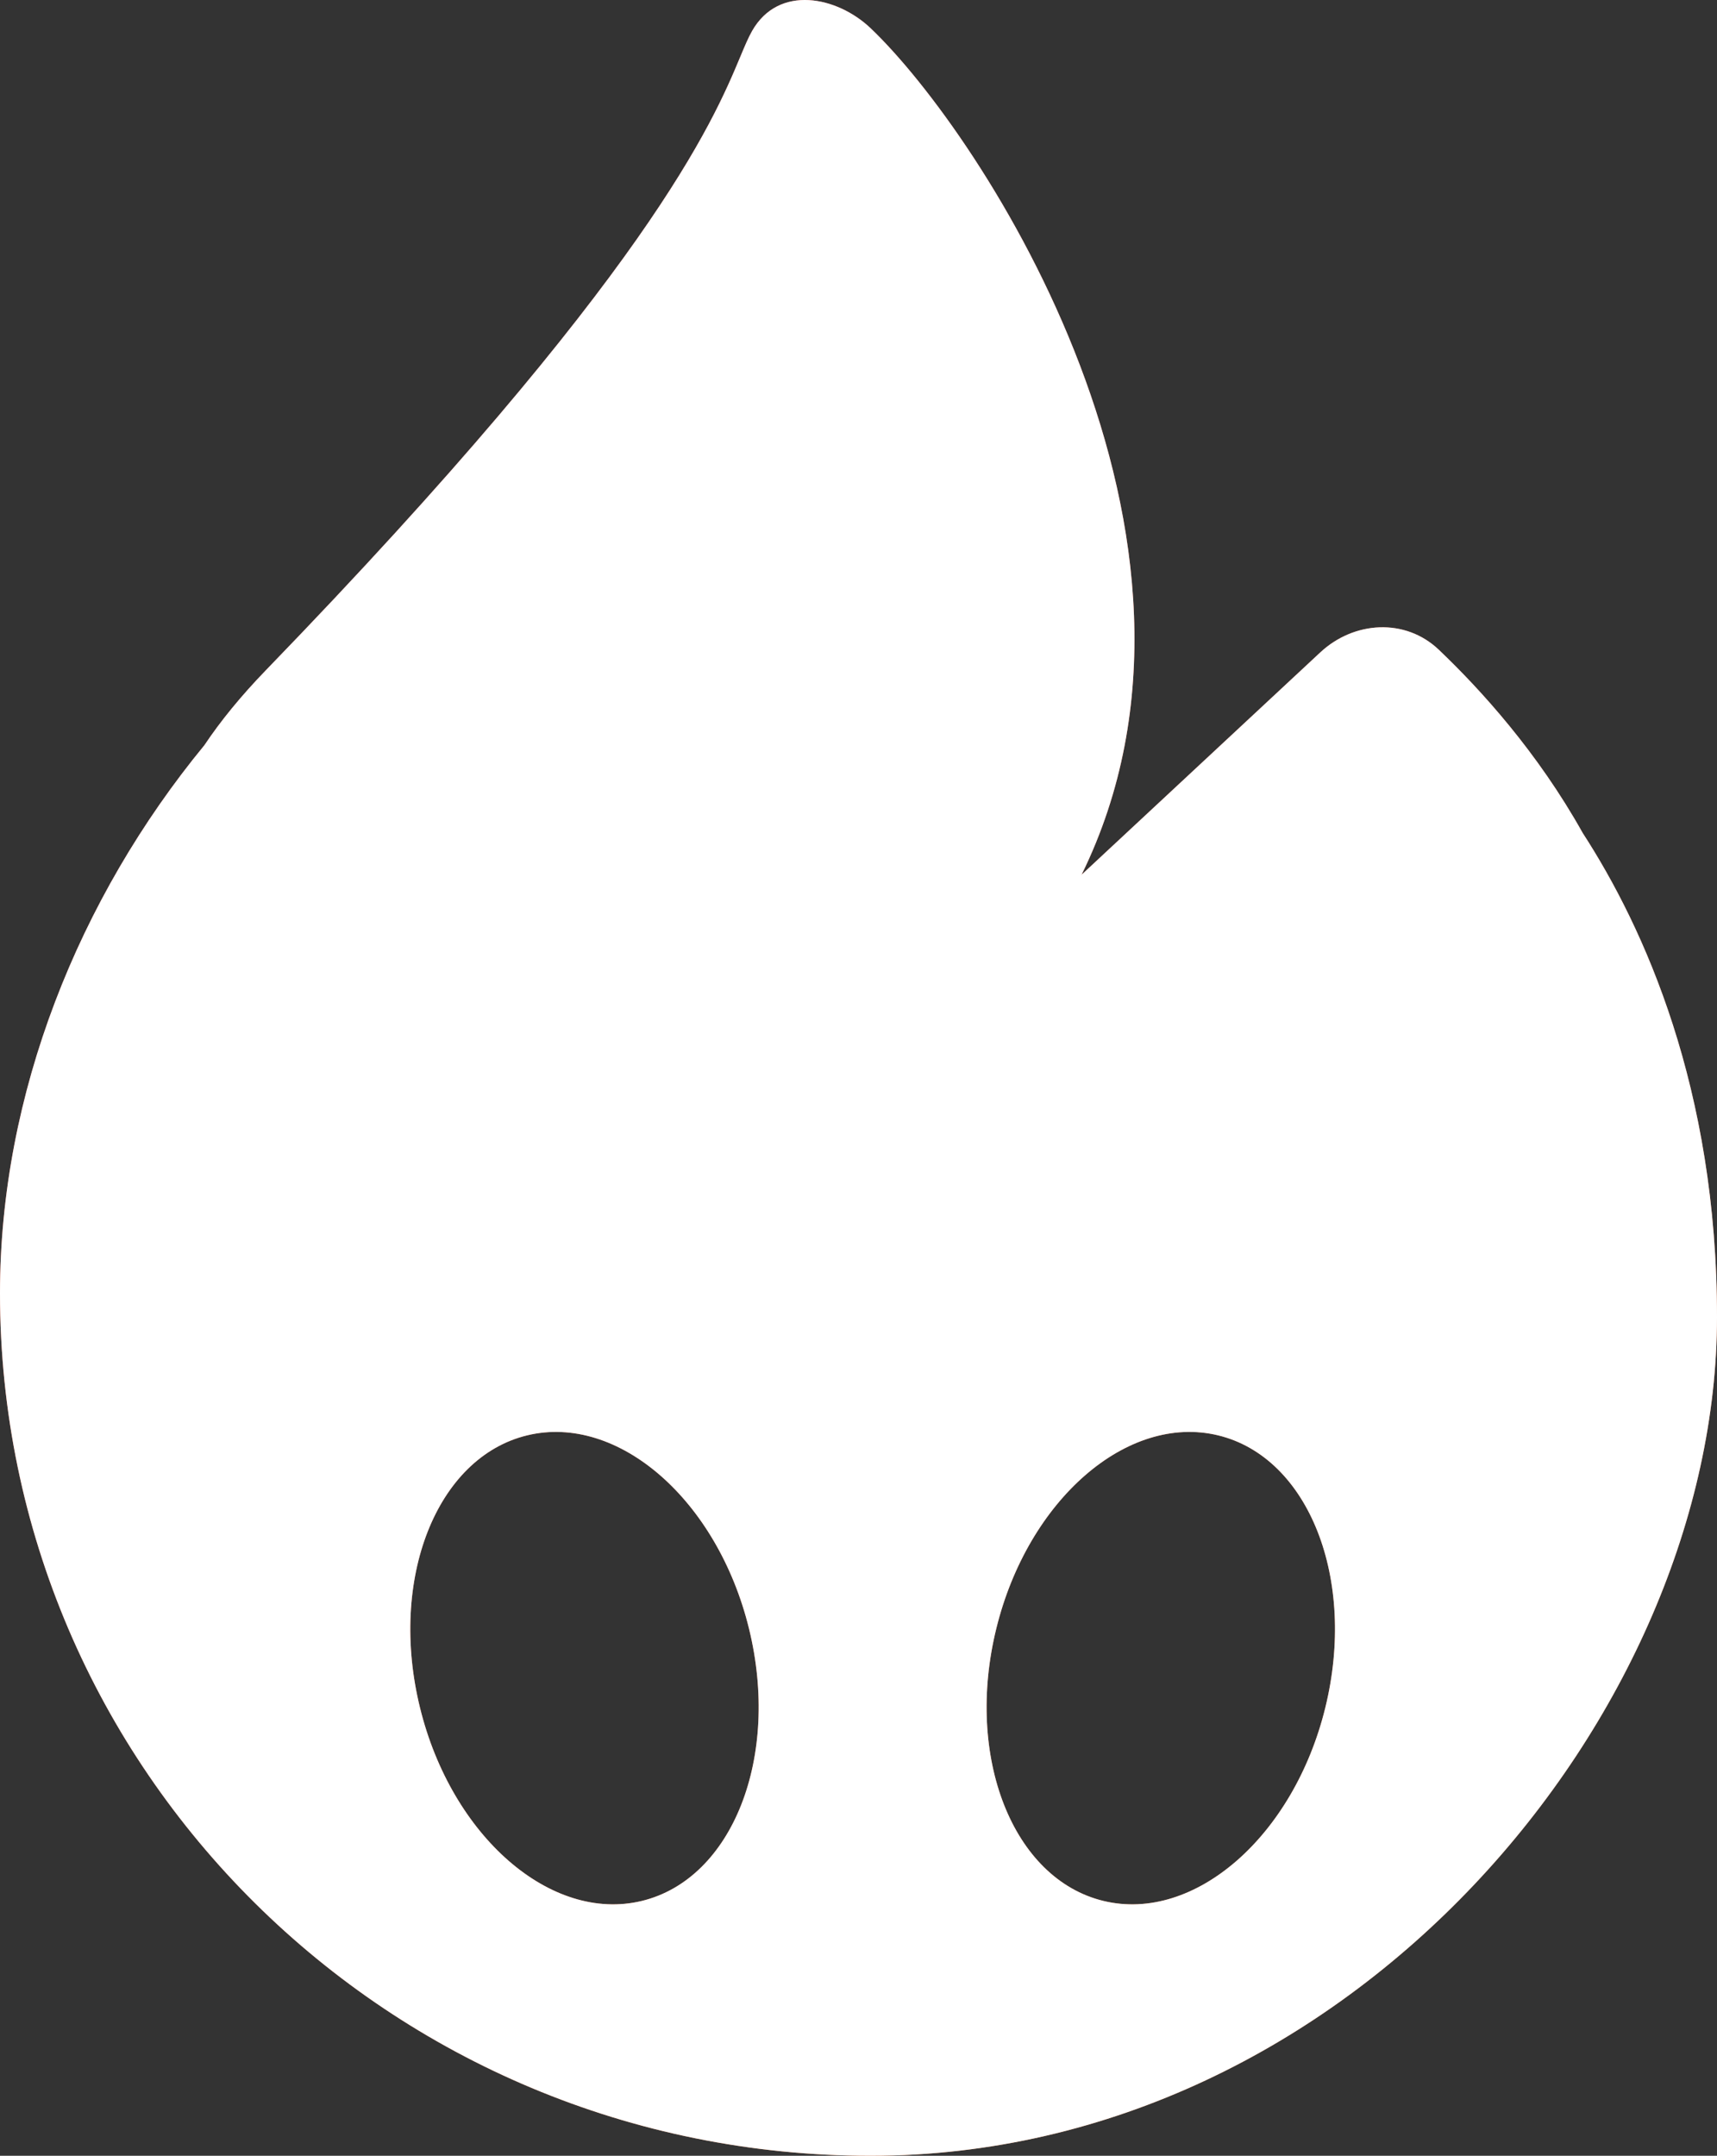 <svg width="137" height="172" viewBox="0 0 137 172" fill="none" xmlns="http://www.w3.org/2000/svg">
<rect x="0" y="0" width="137" height="172" fill="#333333" stroke="none"/>
<path fill-rule="evenodd" clip-rule="evenodd" d="M59.067 4.534C56.901 9.711 51.819 21.862 21.225 53.465C19.22 55.536 17.593 57.535 16.31 59.456C6.278 71.654 0 87.297 0 103.174C0 141.185 31.101 172 69.465 172C107.829 172 137 136.631 137 105.085C137 86.83 131.184 74.017 126.284 66.461C122.691 60.033 118.167 55.044 114.798 51.836C112.131 49.298 108.039 49.543 105.345 52.053C105.345 52.053 93.736 62.864 86.298 69.792C86.127 70.141 86.482 69.453 86.298 69.792C99.491 42.922 78.337 10.696 69.465 2.251C66.798 -0.288 62.136 -1.263 60.012 2.468C59.708 3.001 59.428 3.67 59.067 4.534ZM33.514 136.263C36.038 146.521 43.959 153.418 51.206 151.668C58.454 149.917 62.283 140.182 59.759 129.924C57.235 119.665 49.314 112.768 42.066 114.519C34.819 116.269 30.99 126.004 33.514 136.263ZM105.743 136.263C103.219 146.521 95.297 153.418 88.05 151.668C80.802 149.917 76.973 140.182 79.497 129.924C82.021 119.665 89.942 112.768 97.19 114.519C104.437 116.269 108.267 126.004 105.743 136.263Z" fill="url(#paint0_linear_213_2655)"/>
<path fill-rule="evenodd" clip-rule="evenodd" d="M59.067 4.534C56.901 9.711 51.819 21.862 21.225 53.465C19.22 55.536 17.593 57.535 16.31 59.456C6.278 71.654 0 87.297 0 103.174C0 141.185 31.101 172 69.465 172C107.829 172 137 136.631 137 105.085C137 86.83 131.184 74.017 126.284 66.461C122.691 60.033 118.167 55.044 114.798 51.836C112.131 49.298 108.039 49.543 105.345 52.053C105.345 52.053 93.736 62.864 86.298 69.792C86.127 70.141 86.482 69.453 86.298 69.792C99.491 42.922 78.337 10.696 69.465 2.251C66.798 -0.288 62.136 -1.263 60.012 2.468C59.708 3.001 59.428 3.67 59.067 4.534ZM33.514 136.263C36.038 146.521 43.959 153.418 51.206 151.668C58.454 149.917 62.283 140.182 59.759 129.924C57.235 119.665 49.314 112.768 42.066 114.519C34.819 116.269 30.99 126.004 33.514 136.263ZM105.743 136.263C103.219 146.521 95.297 153.418 88.05 151.668C80.802 149.917 76.973 140.182 79.497 129.924C82.021 119.665 89.942 112.768 97.19 114.519C104.437 116.269 108.267 126.004 105.743 136.263Z" fill="white"/>
<defs>
<linearGradient id="paint0_linear_213_2655" x1="-534.492" y1="132.873" x2="-319.383" y2="523.764" gradientUnits="userSpaceOnUse">
<stop stop-color="#FF3166"/>
<stop offset="0.49" stop-color="#F16954"/>
<stop offset="1" stop-color="#F2A041"/>
</linearGradient>
</defs>
</svg>
